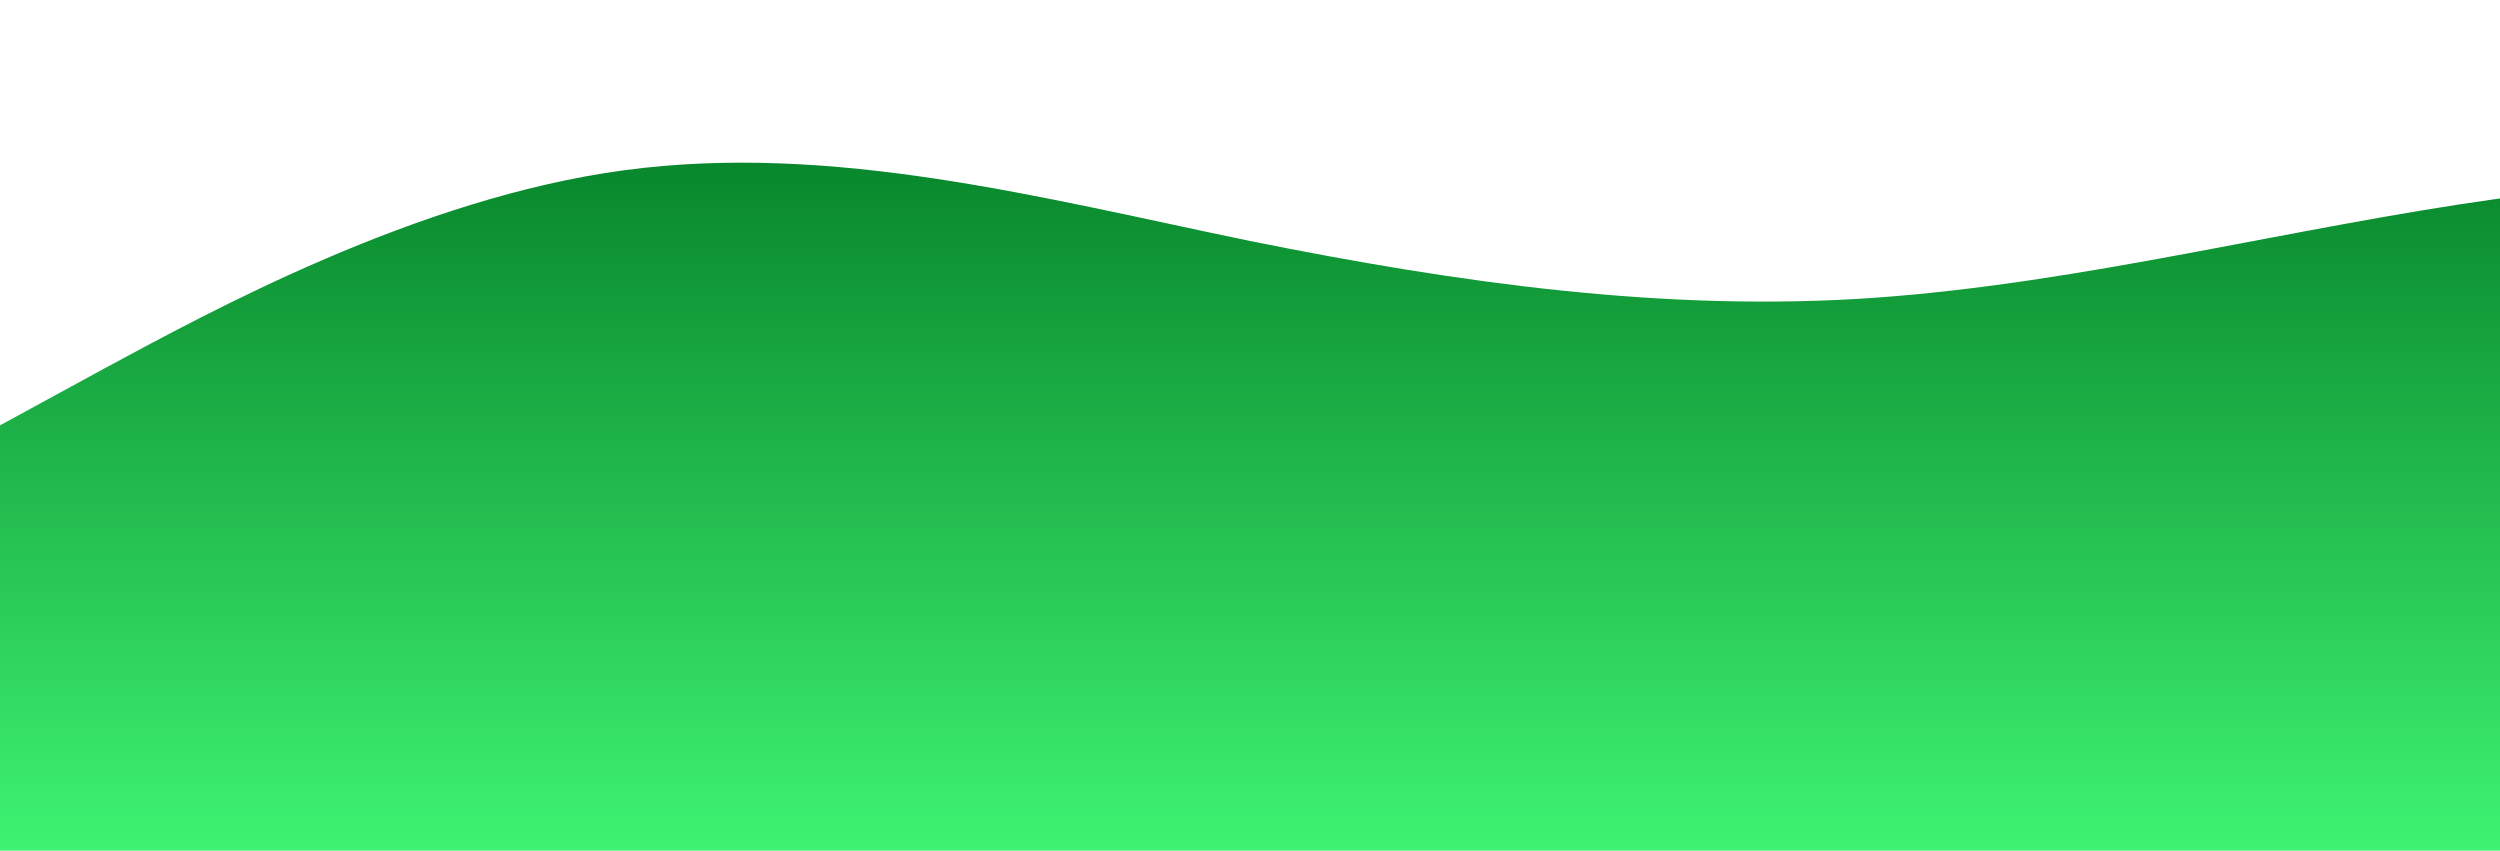<?xml version="1.0" standalone="no"?>
<svg xmlns:xlink="http://www.w3.org/1999/xlink" id="wave" style="transform:rotate(180deg); transition: 0.3s" viewBox="0 0 1440 490" version="1.1" xmlns="http://www.w3.org/2000/svg"><defs><linearGradient id="sw-gradient-0" x1="0" x2="0" y1="1" y2="0"><stop stop-color="rgba(62, 243, 113.206, 1)" offset="0%"/><stop stop-color="rgba(0, 118.749, 33.595, 1)" offset="100%"/></linearGradient></defs><path style="transform:translate(0, 0px); opacity:1" fill="url(#sw-gradient-0)" d="M0,245L60,212.3C120,180,240,114,360,98C480,82,600,114,720,138.8C840,163,960,180,1080,171.5C1200,163,1320,131,1440,114.3C1560,98,1680,98,1800,81.7C1920,65,2040,33,2160,40.8C2280,49,2400,98,2520,163.3C2640,229,2760,310,2880,334.8C3000,359,3120,327,3240,334.8C3360,343,3480,392,3600,392C3720,392,3840,343,3960,277.7C4080,212,4200,131,4320,130.7C4440,131,4560,212,4680,253.2C4800,294,4920,294,5040,245C5160,196,5280,98,5400,73.5C5520,49,5640,98,5760,130.7C5880,163,6000,180,6120,163.3C6240,147,6360,98,6480,73.5C6600,49,6720,49,6840,65.3C6960,82,7080,114,7200,147C7320,180,7440,212,7560,212.3C7680,212,7800,180,7920,204.2C8040,229,8160,310,8280,359.3C8400,408,8520,425,8580,432.8L8640,441L8640,490L8580,490C8520,490,8400,490,8280,490C8160,490,8040,490,7920,490C7800,490,7680,490,7560,490C7440,490,7320,490,7200,490C7080,490,6960,490,6840,490C6720,490,6600,490,6480,490C6360,490,6240,490,6120,490C6000,490,5880,490,5760,490C5640,490,5520,490,5400,490C5280,490,5160,490,5040,490C4920,490,4800,490,4680,490C4560,490,4440,490,4320,490C4200,490,4080,490,3960,490C3840,490,3720,490,3600,490C3480,490,3360,490,3240,490C3120,490,3000,490,2880,490C2760,490,2640,490,2520,490C2400,490,2280,490,2160,490C2040,490,1920,490,1800,490C1680,490,1560,490,1440,490C1320,490,1200,490,1080,490C960,490,840,490,720,490C600,490,480,490,360,490C240,490,120,490,60,490L0,490Z"/></svg>